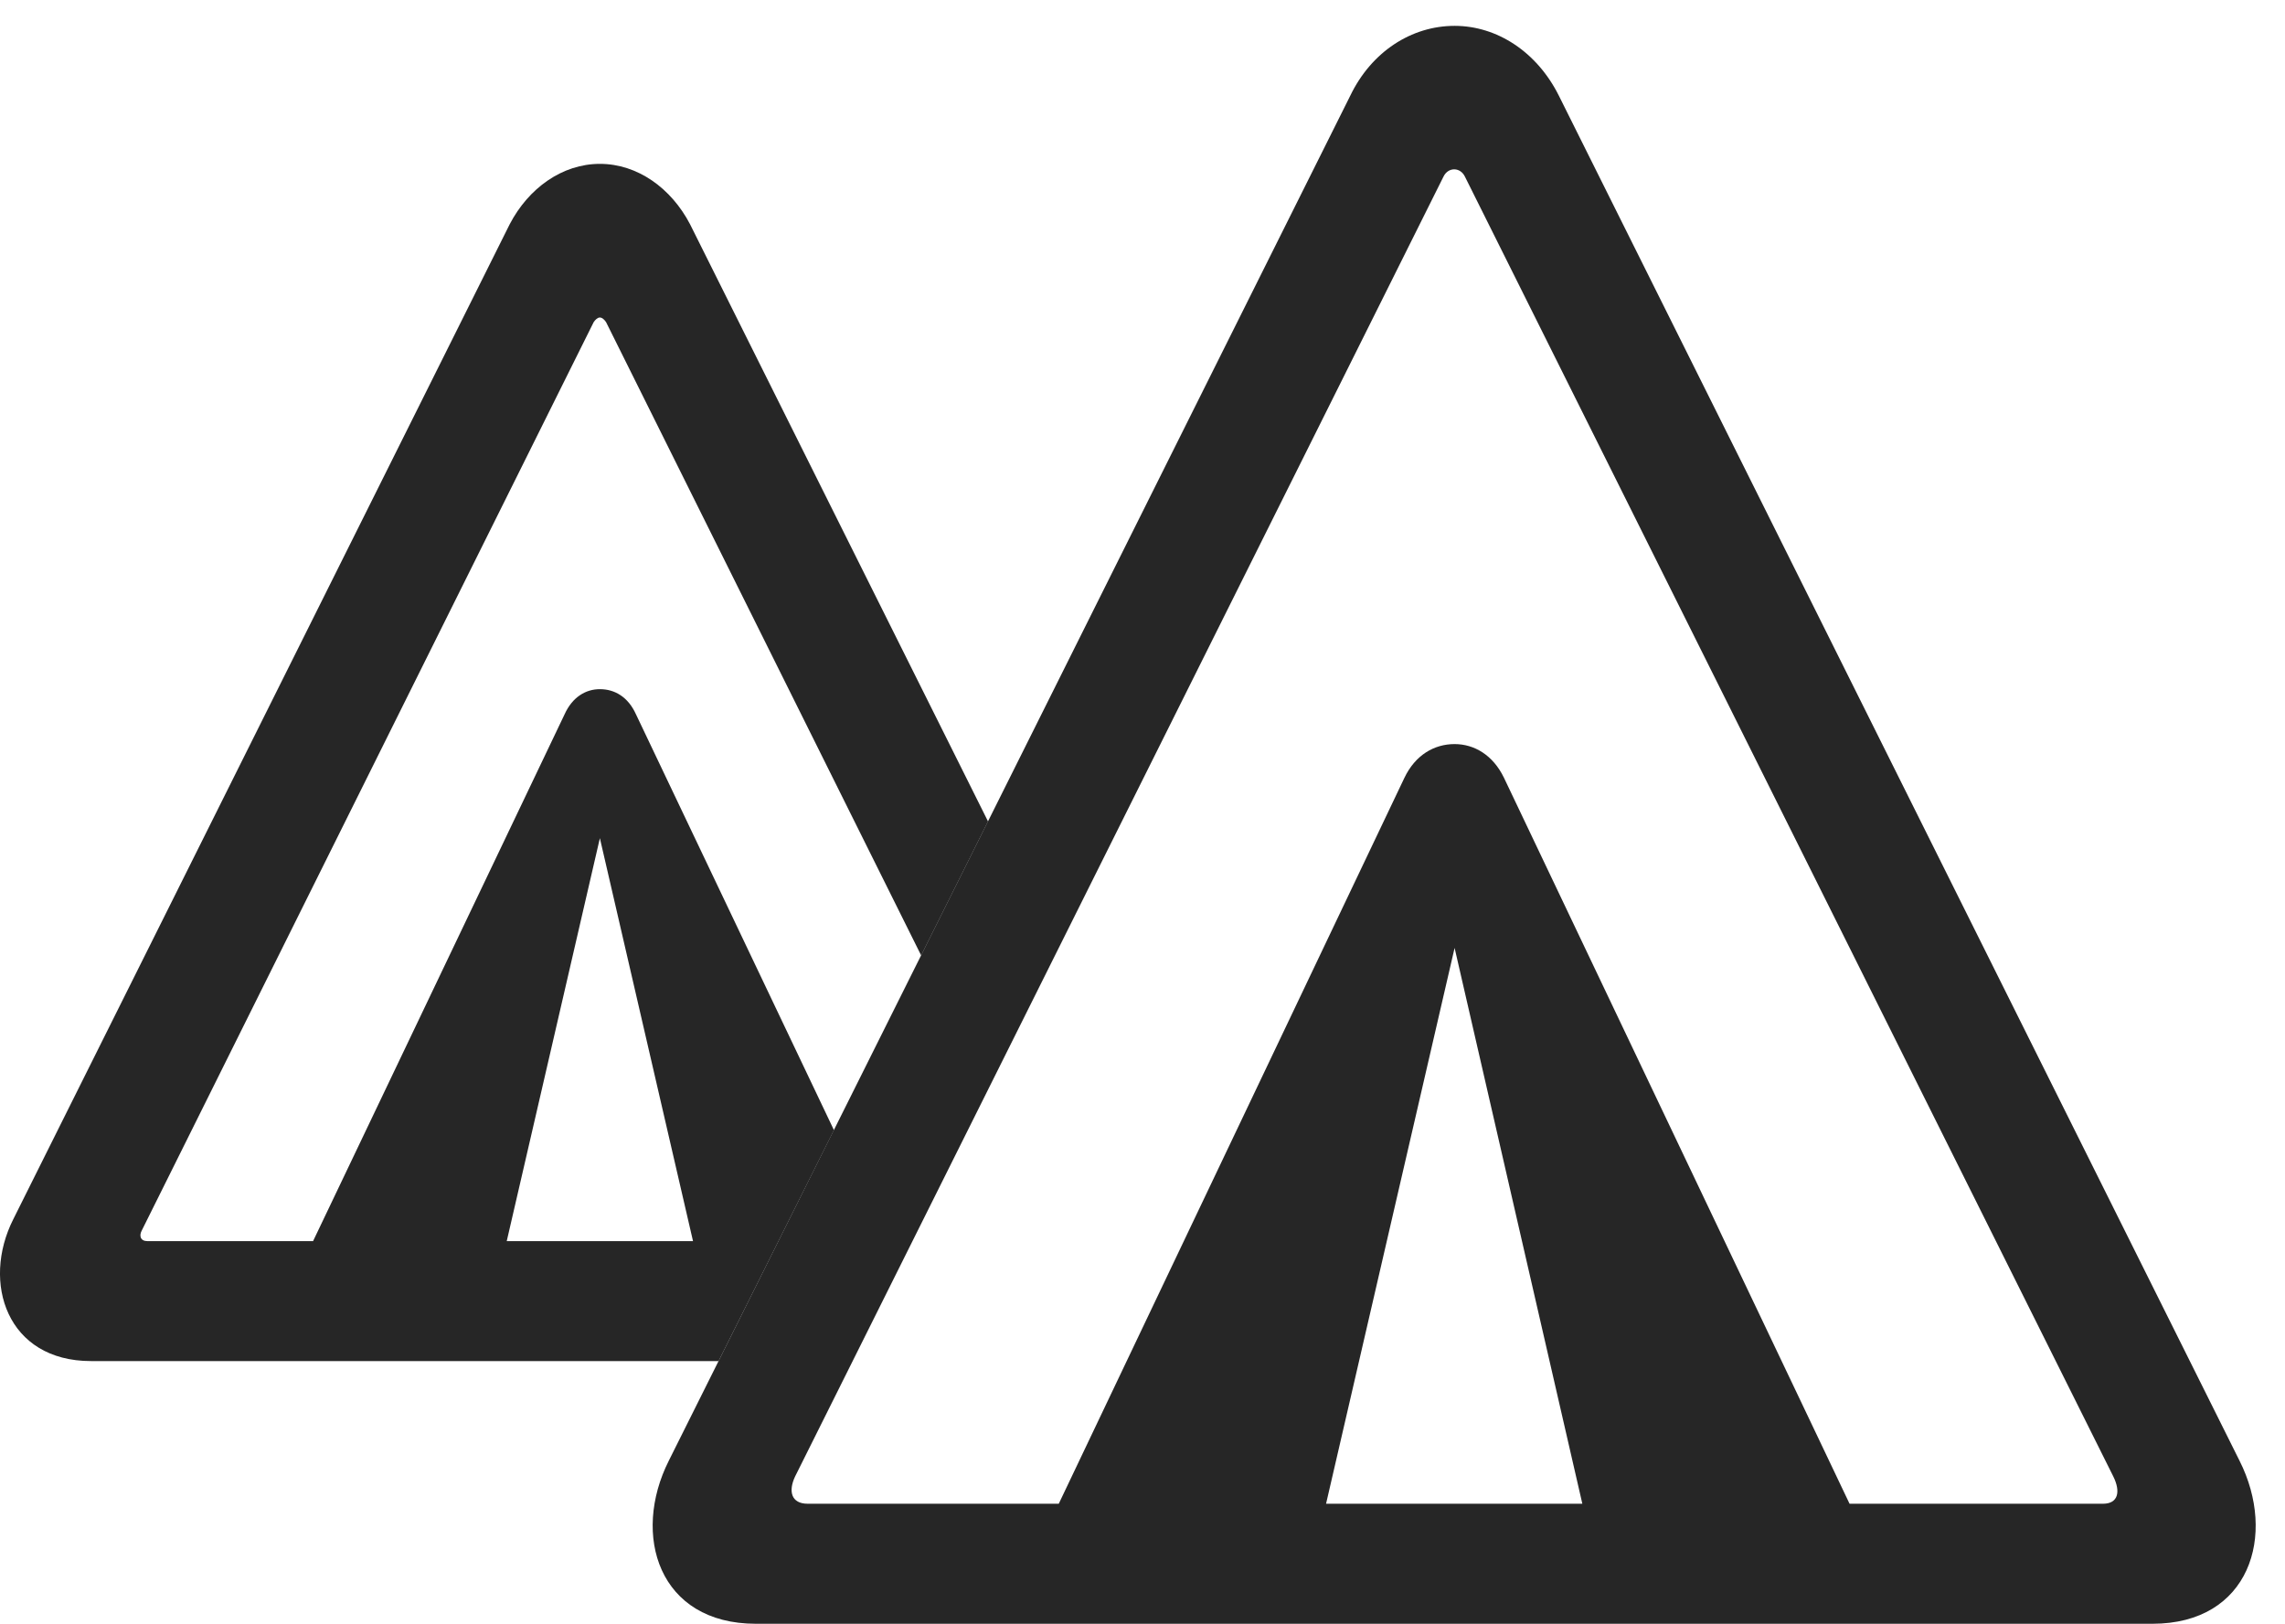 <?xml version="1.0" encoding="UTF-8"?>
<!--Generator: Apple Native CoreSVG 232.5-->
<!DOCTYPE svg
PUBLIC "-//W3C//DTD SVG 1.1//EN"
       "http://www.w3.org/Graphics/SVG/1.1/DTD/svg11.dtd">
<svg version="1.1" xmlns="http://www.w3.org/2000/svg" xmlns:xlink="http://www.w3.org/1999/xlink" width="28.458" height="20.225">
 <g>
  <rect height="20.225" opacity="0" width="28.458" x="0" y="0"/>
  <path d="M8.594 2.793L12.305 10.231L11.472 11.9L7.549 4.014C7.53 3.984 7.5 3.955 7.471 3.955C7.442 3.955 7.412 3.984 7.393 4.014L1.768 15.322C1.729 15.391 1.748 15.459 1.836 15.459L3.899 15.459L7.032 8.896C7.129 8.682 7.295 8.584 7.471 8.584C7.657 8.584 7.823 8.682 7.92 8.896L10.386 14.076L8.949 16.953L1.133 16.953C0.088 16.953-0.234 15.977 0.166 15.185L6.348 2.793C6.582 2.344 7.002 2.041 7.471 2.041C7.94 2.041 8.36 2.344 8.594 2.793ZM6.311 15.459L8.631 15.459L7.471 10.44Z" fill="#000000" fill-opacity="0.85"/>
  <path d="M9.414 20.225L26.807 20.225C28.018 20.225 28.36 19.121 27.891 18.193L19.414 1.191C19.141 0.645 18.643 0.322 18.116 0.322C17.578 0.322 17.08 0.645 16.817 1.191L8.33 18.193C7.862 19.121 8.203 20.225 9.414 20.225ZM10.059 18.73C9.854 18.73 9.815 18.574 9.903 18.389L17.979 2.197C18.038 2.08 18.184 2.08 18.243 2.197L26.319 18.389C26.416 18.584 26.377 18.73 26.192 18.73ZM12.842 19.453L16.348 19.453L18.116 11.807L19.873 19.453L23.379 19.453L18.731 9.688C18.594 9.404 18.36 9.268 18.116 9.268C17.862 9.268 17.627 9.404 17.491 9.688Z" fill="#000000" fill-opacity="0.85"/>
 </g>
</svg>
